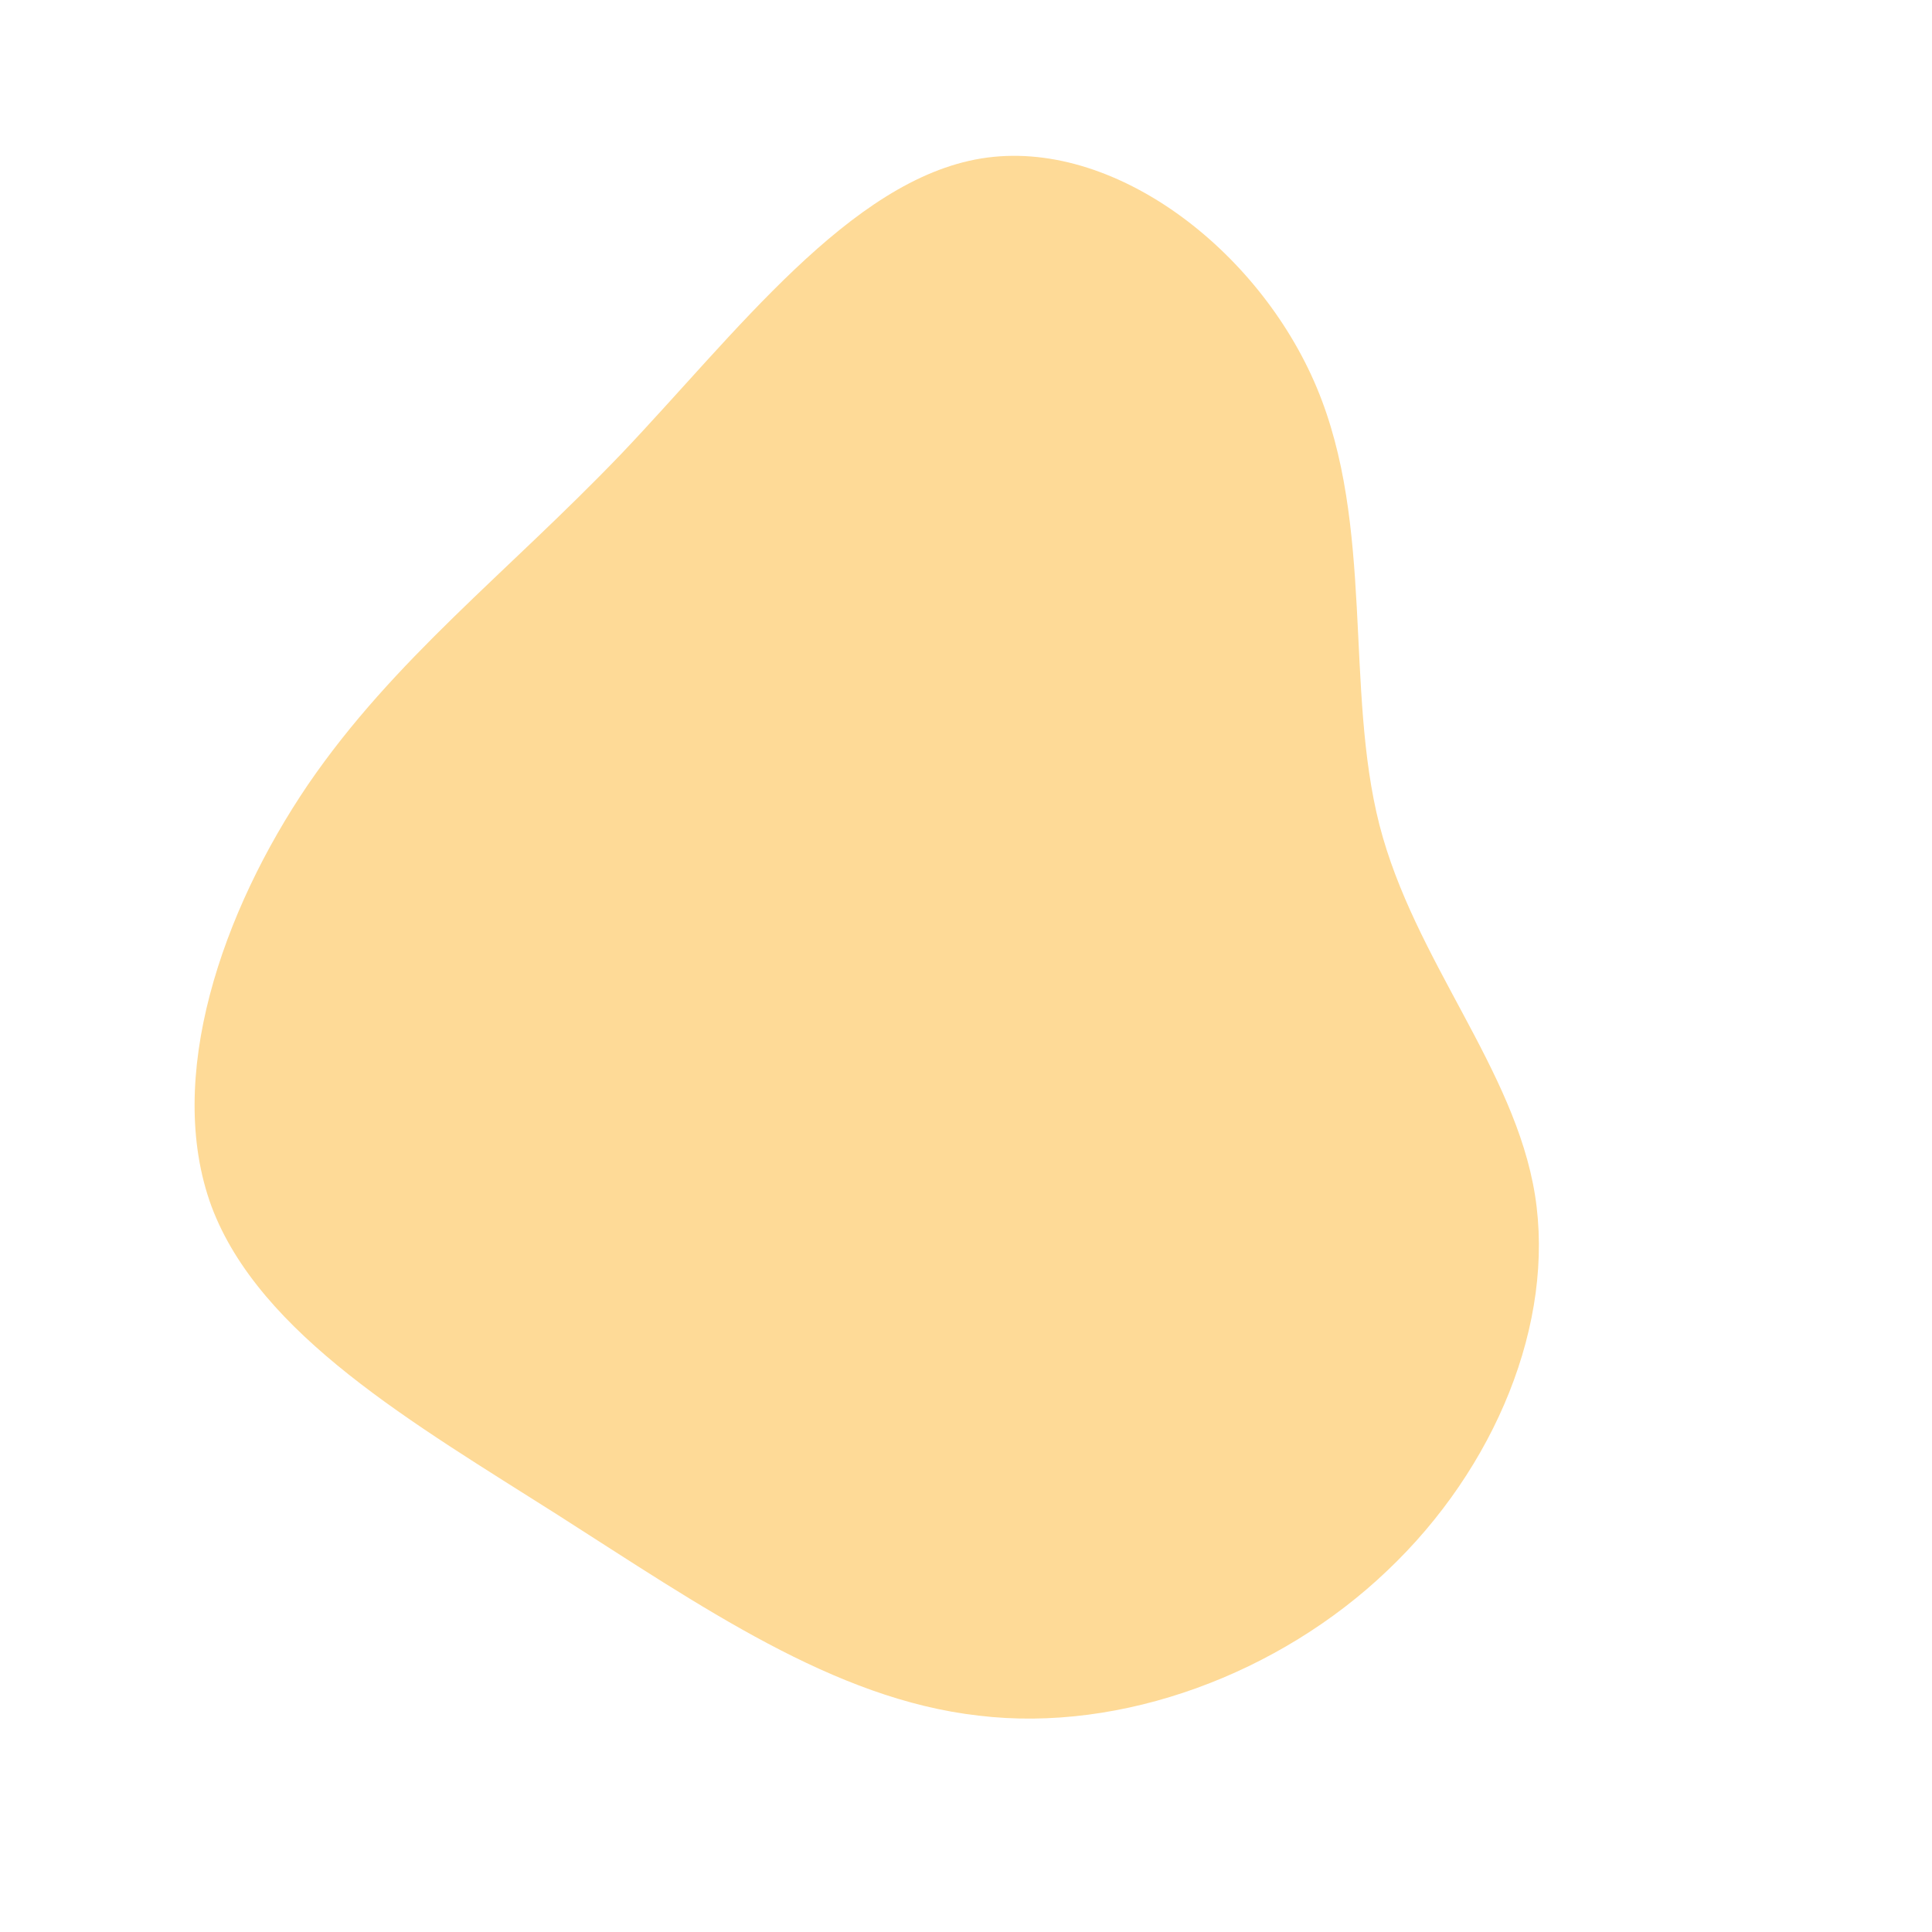 <svg viewBox="0 0 200 200" xmlns="http://www.w3.org/2000/svg">
  <path fill="#FEDA97" d="M36.3,-59.9C42.3,-45.6,39.2,-28.7,42.8,-14.6C46.4,-0.6,56.8,10.6,58.9,23.7C61,36.9,54.8,52,43.6,62.6C32.5,73.2,16.2,79.4,1.3,77.6C-13.7,75.9,-27.4,66.3,-42.3,56.8C-57.1,47.4,-73.1,38.2,-78.1,24.9C-83,11.6,-77,-5.7,-68.1,-18.8C-59.2,-31.8,-47.6,-40.6,-35.7,-53C-23.9,-65.4,-12,-81.4,1.6,-83.6C15.2,-85.8,30.3,-74.2,36.3,-59.9Z" transform="translate(100 100)" />
</svg>
